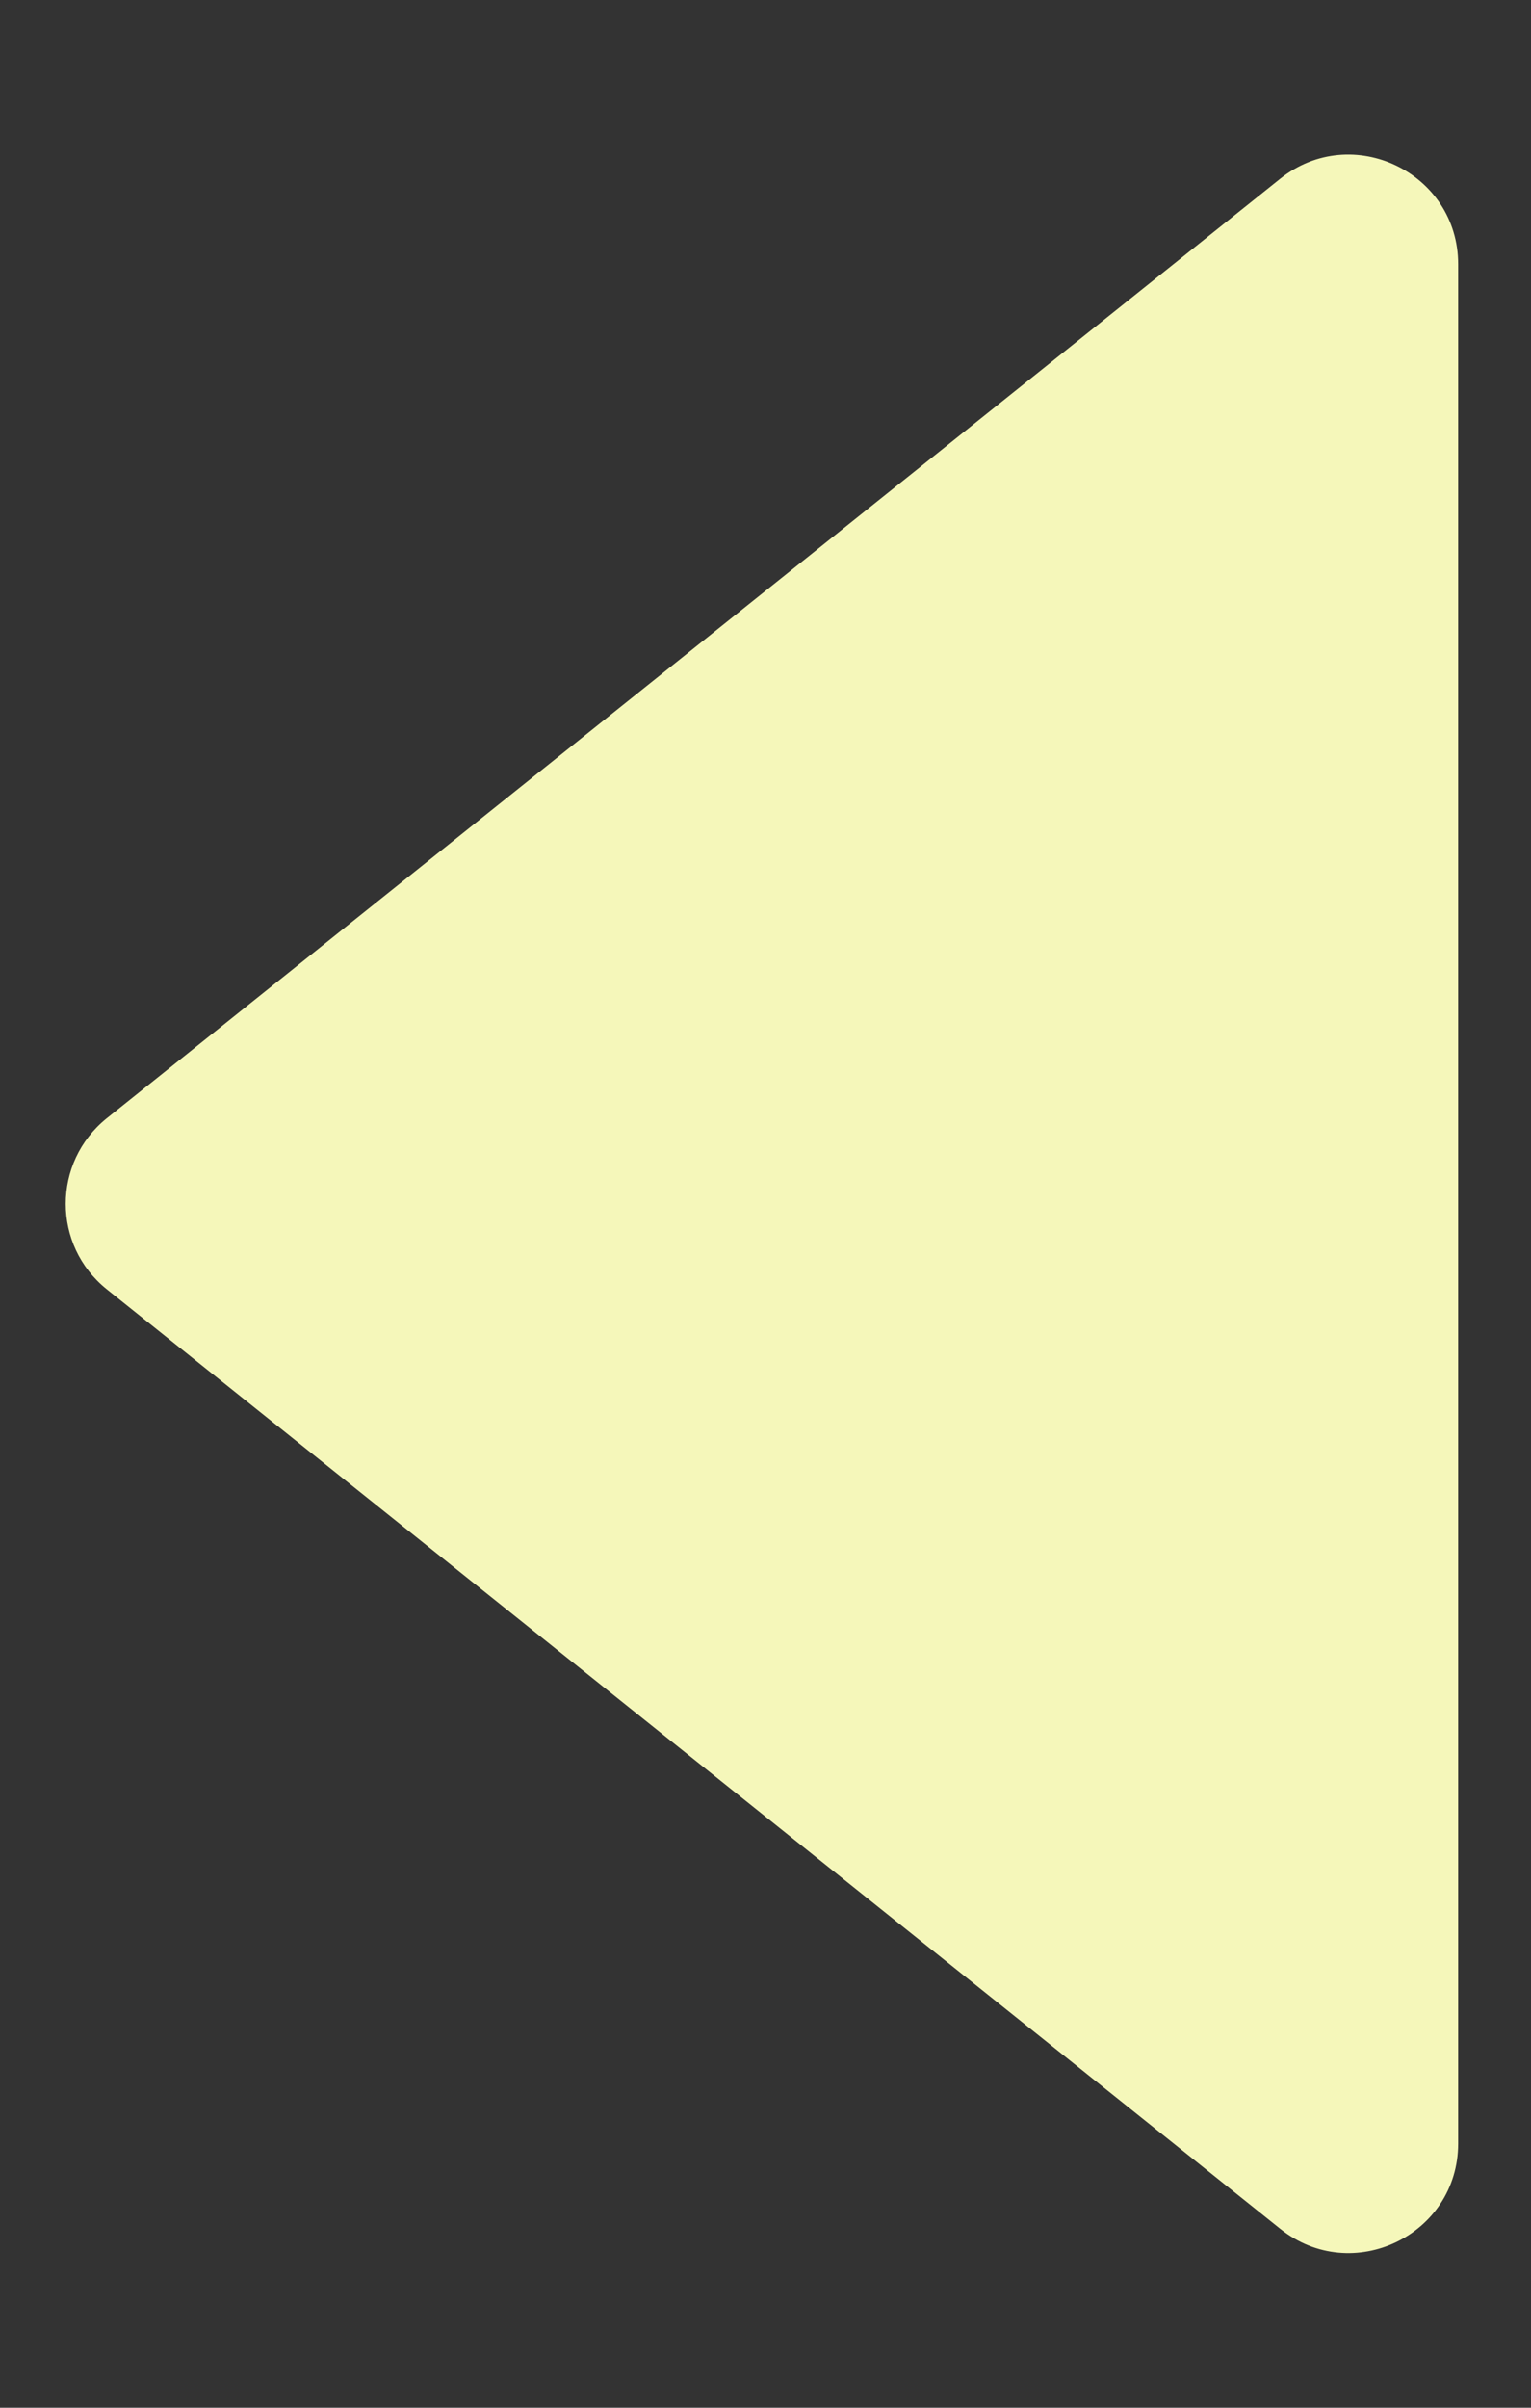 <svg width="7" height="11" viewBox="0 0 7 11" fill="none" xmlns="http://www.w3.org/2000/svg">
<rect x="0" y="0" width="7" height="11" fill="#333333" stroke="none"/>
<path fill-rule="evenodd" clip-rule="evenodd" d="M6.667 9.793C6.667 10.212 6.182 10.445 5.854 10.183L0.488 5.89C0.238 5.69 0.238 5.31 0.488 5.109L5.854 0.816C6.182 0.555 6.667 0.788 6.667 1.207L6.667 9.793Z" fill="#f5f7ba"/>
</svg>
